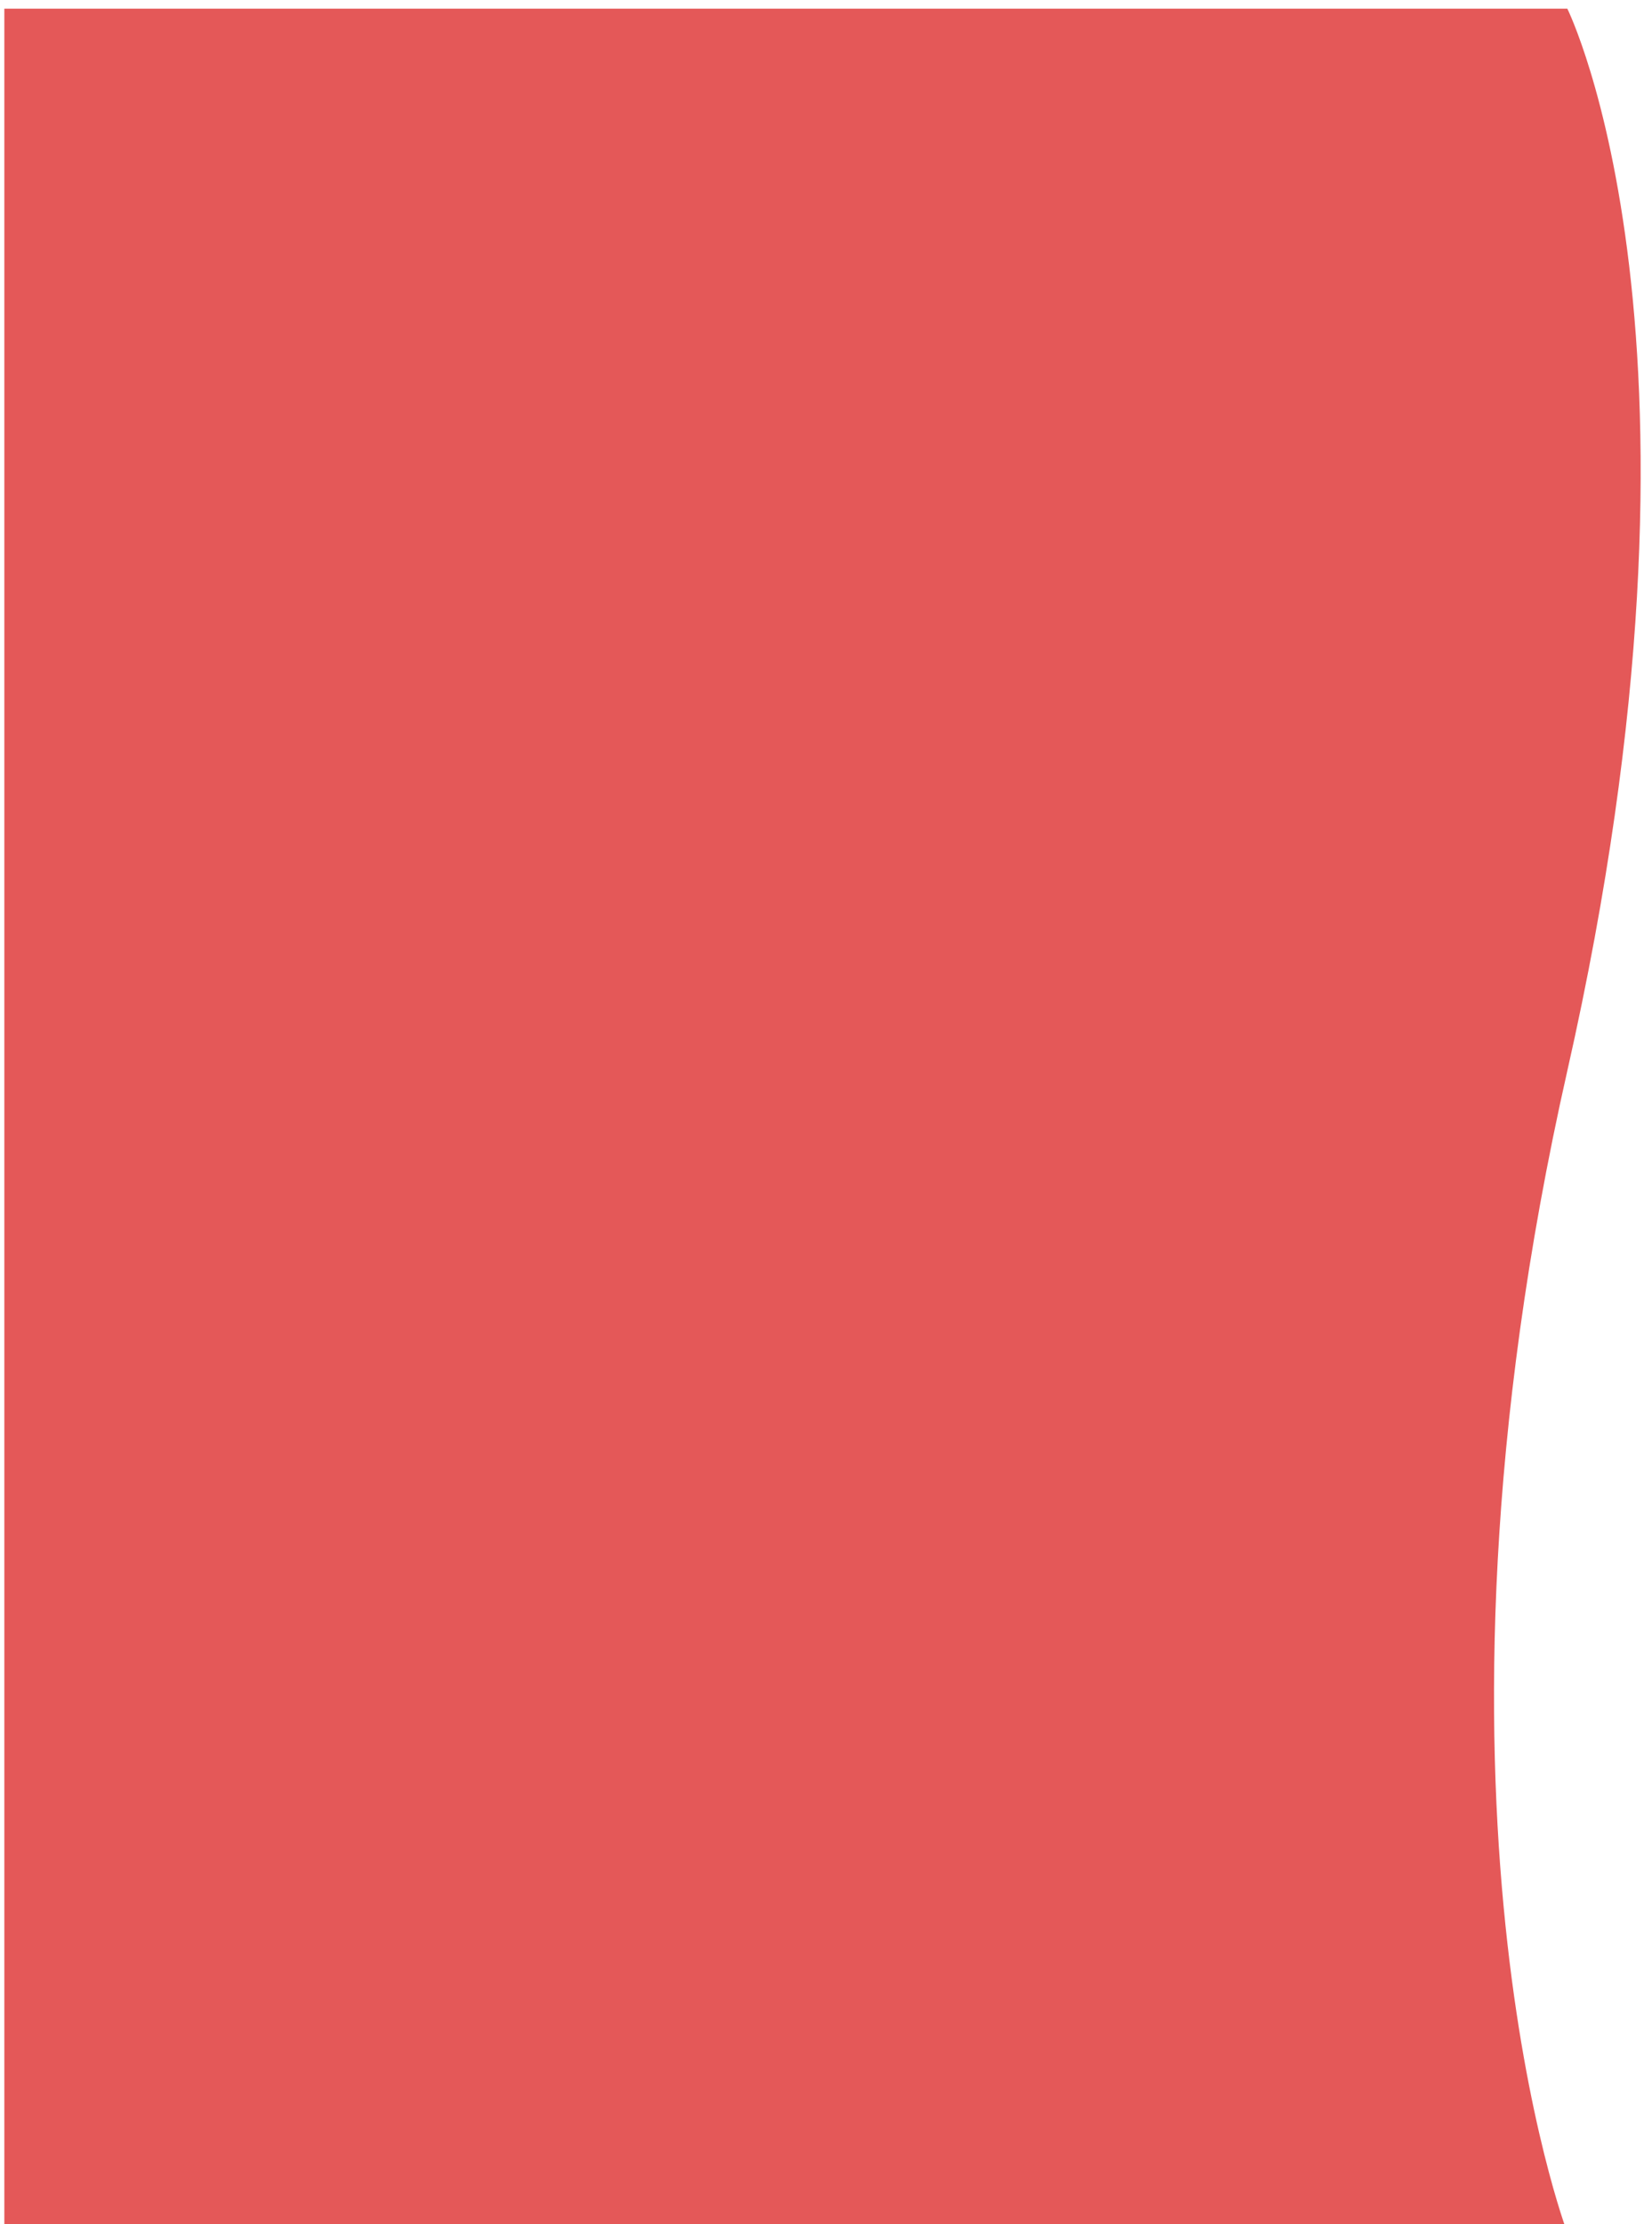 <svg preserveAspectRatio="none" viewBox="0 0 761 1024" fill="none" xmlns="http://www.w3.org/2000/svg">
<g filter="url(#filter0_d)">
<path d="M0 0H720C720 0 796 153 720 489C644 825 720 1024 720 1024H0V0Z" fill="#E45858"/>
</g>
<defs>
<filter id="filter0_d" x="-3" y="-1" width="763.778" height="1034" filterUnits="userSpaceOnUse" color-interpolation-filters="sRGB">
<feFlood flood-opacity="0" result="BackgroundImageFix"/>
<feColorMatrix in="SourceAlpha" type="matrix" values="0 0 0 0 0 0 0 0 0 0 0 0 0 0 0 0 0 0 127 0"/>
<feOffset dx="2" dy="4"/>
<feGaussianBlur stdDeviation="2.5"/>
<feColorMatrix type="matrix" values="0 0 0 0 0 0 0 0 0 0 0 0 0 0 0 0 0 0 0.25 0"/>
<feBlend mode="normal" in2="BackgroundImageFix" result="effect1_dropShadow"/>
<feBlend mode="normal" in="SourceGraphic" in2="effect1_dropShadow" result="shape"/>
</filter>
</defs>
</svg>
